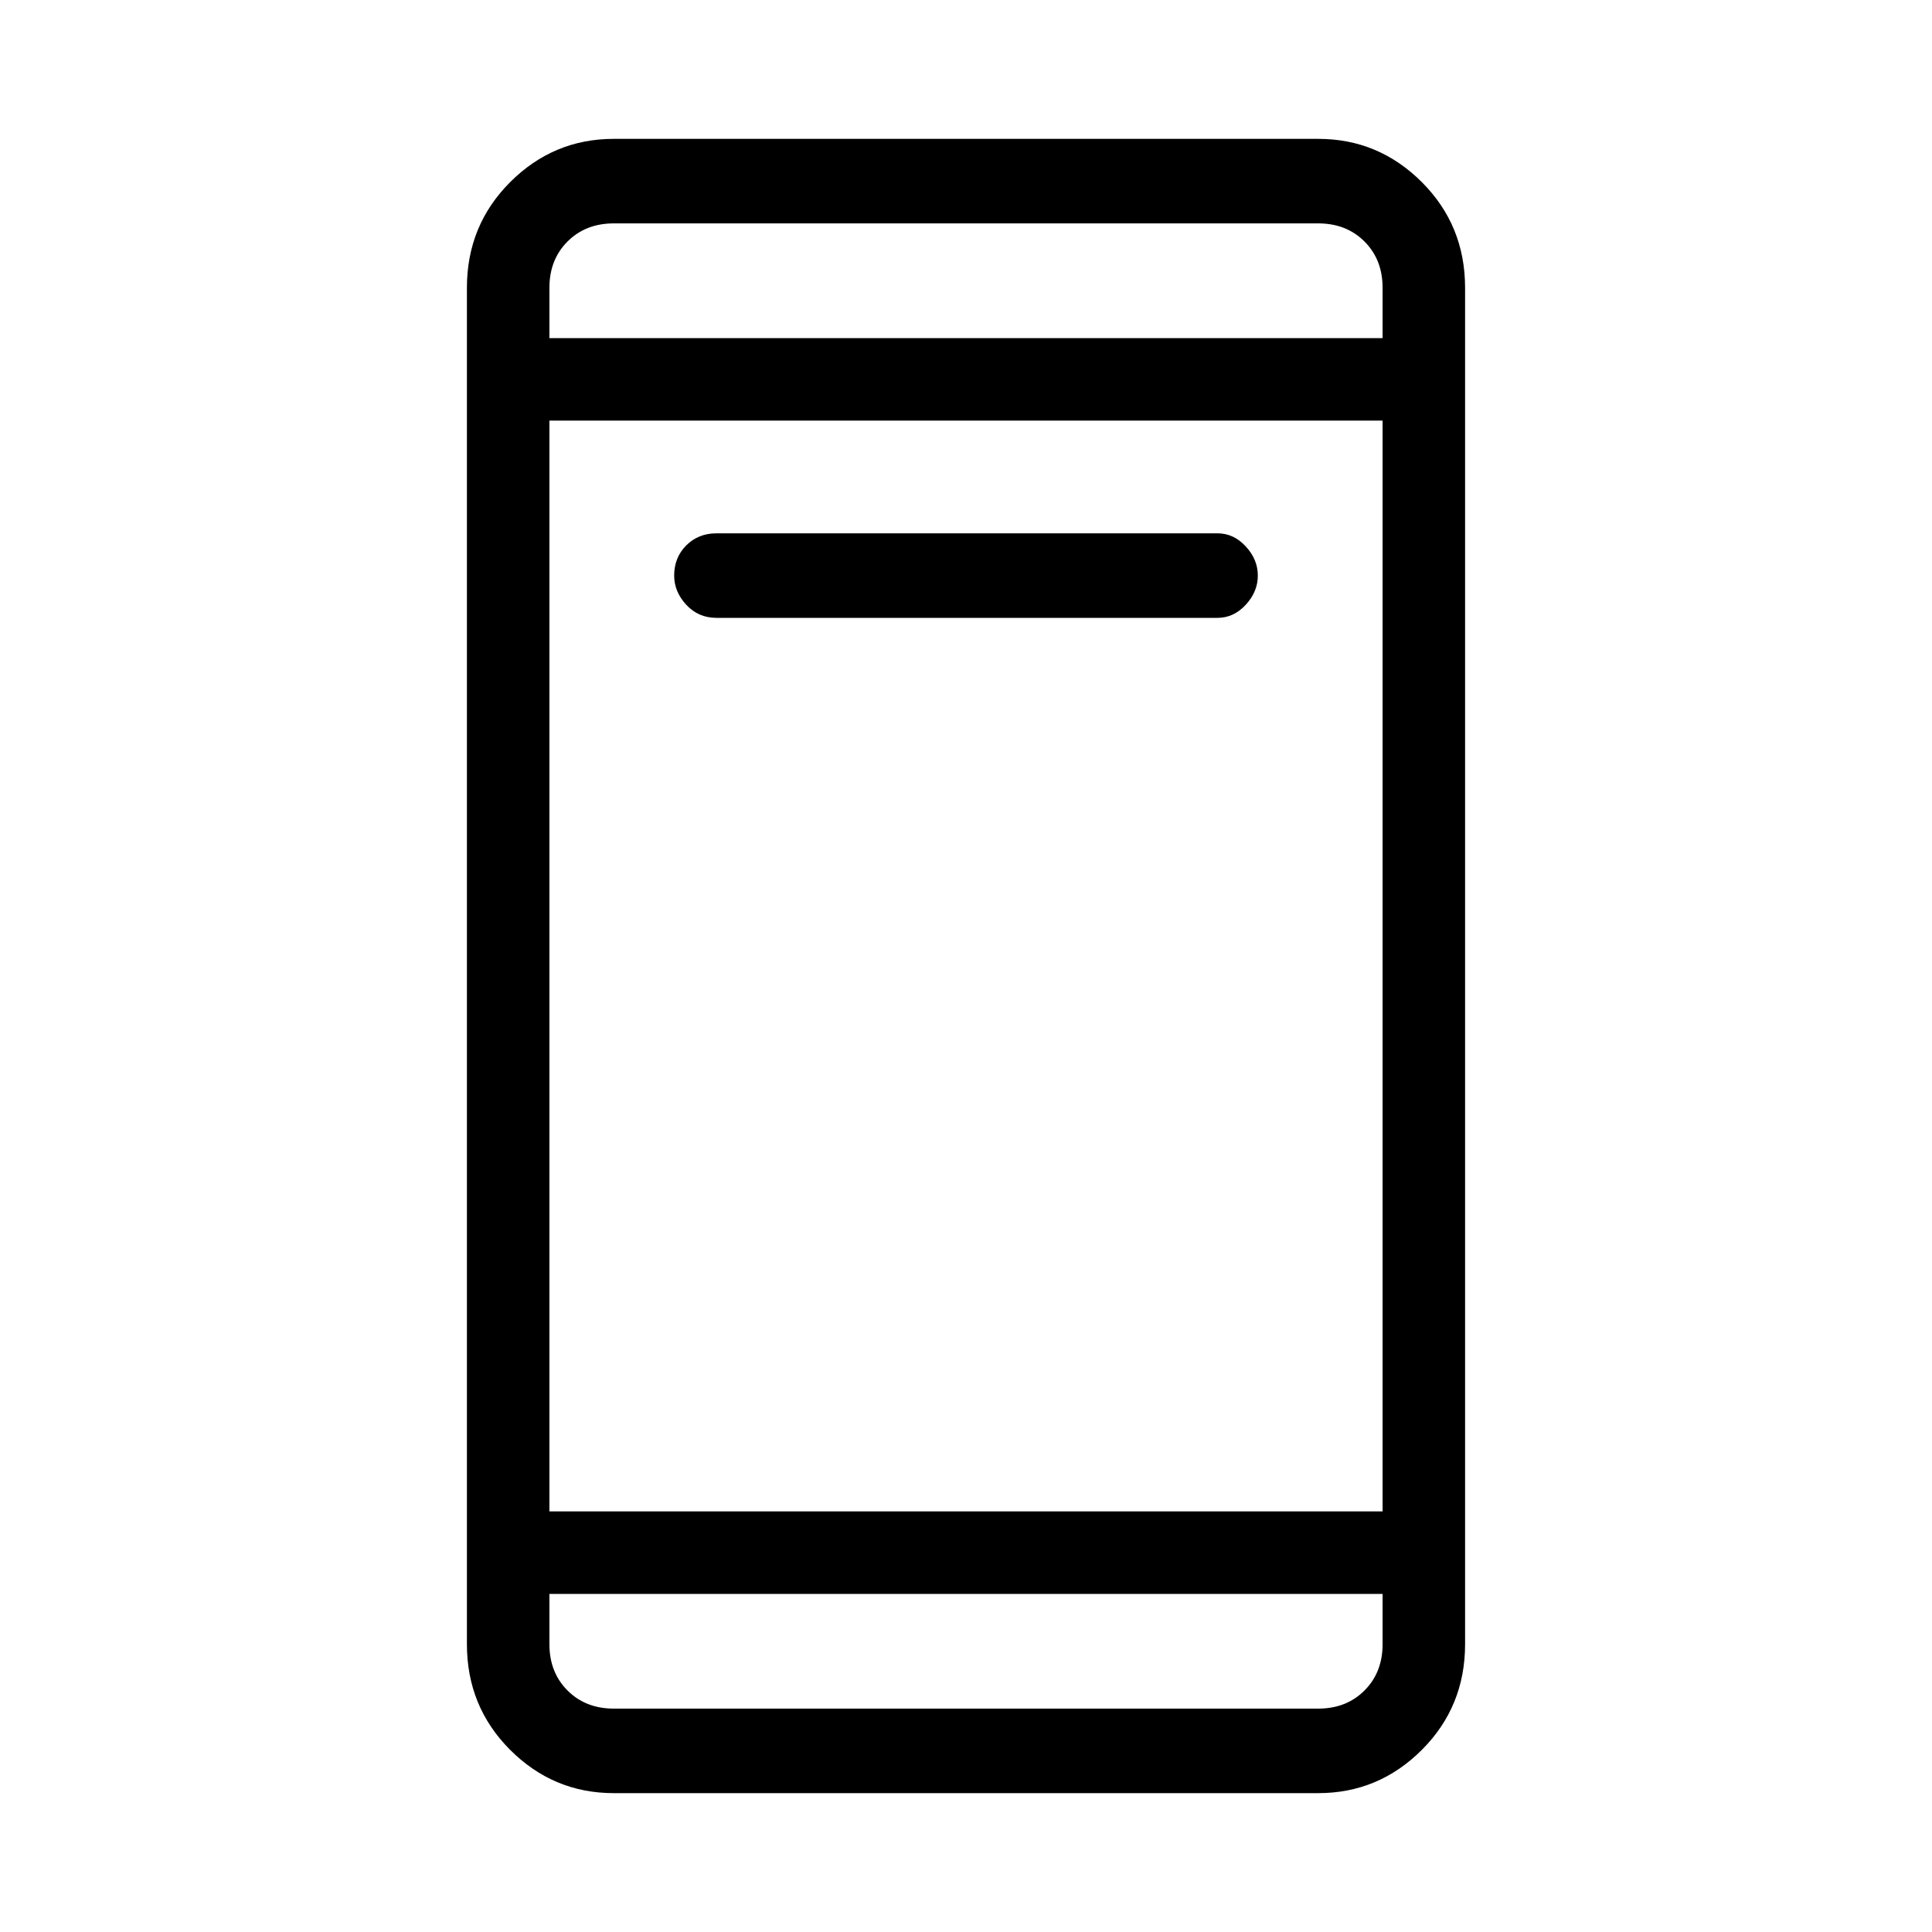 <svg xmlns="http://www.w3.org/2000/svg" height="40" width="40"><path d="M14.833 12.792q-.375 0-.625-.271t-.25-.604q0-.375.25-.625t.625-.25h10.375q.334 0 .584.271.25.27.25.604 0 .333-.25.604-.25.271-.584.271Zm-2.125 24.333q-1.25 0-2.146-.896-.895-.896-.895-2.187V5.958q0-1.291.895-2.187.896-.896 2.146-.896h14.584q1.25 0 2.146.896.895.896.895 2.187v28.084q0 1.291-.895 2.187-.896.896-2.146.896Zm-1.333-5.833h17.25V8.708h-17.25Zm0 1.708v1.042q0 .583.375.958t.958.375h14.584q.583 0 .958-.375t.375-.958V33Zm0-26h17.25V5.958q0-.583-.375-.958t-.958-.375H12.708q-.583 0-.958.375t-.375.958Zm0-2.375V7 4.625Zm0 30.75V33v2.375Z"/></svg>